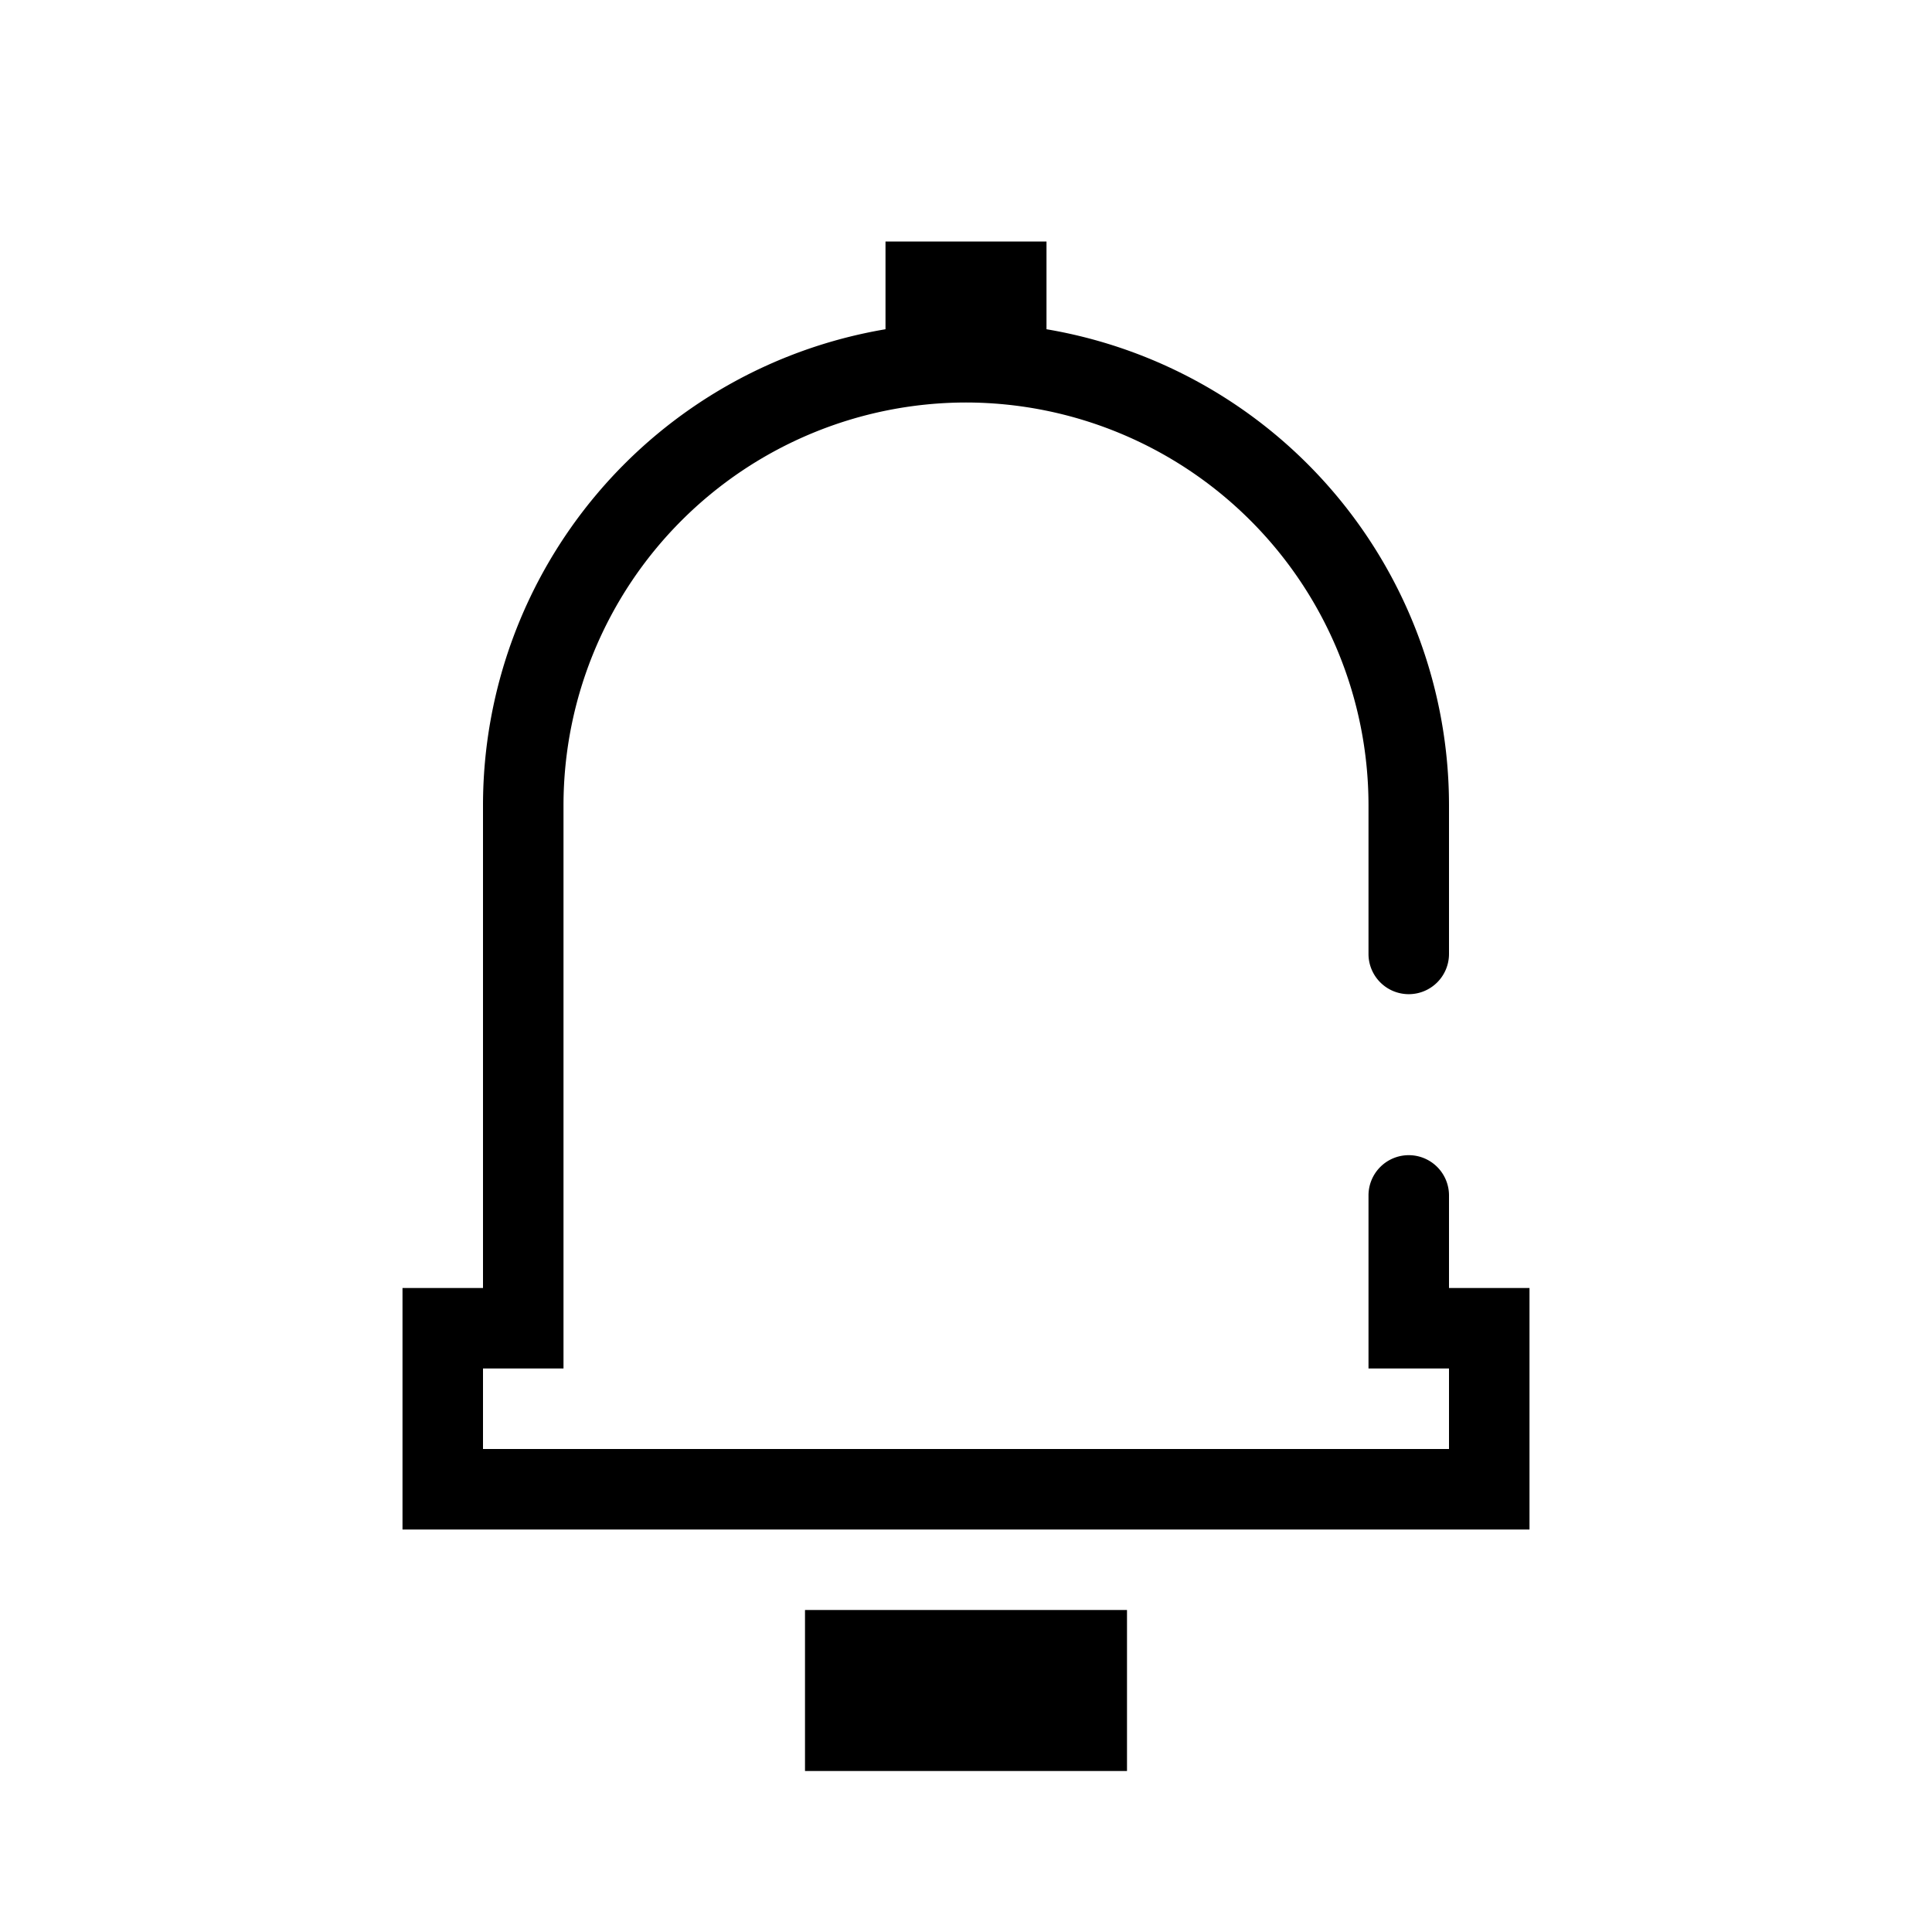 <svg xmlns="http://www.w3.org/2000/svg" width="24" height="24" viewBox="0 0 24 24">
    <path fill="none" d="M0 0h24v24H0z"/>
    <g>
        <path d="M0 0H4V2H0z" transform="translate(6 57) translate(4 -37)"/>
        <path d="M12-41v-1.15a.5.5 0 0 0-.5-.5.5.5 0 0 0-.5.5V-40h1v1H0v-1h1v-7a5.006 5.006 0 0 1 5-5 5.006 5.006 0 0 1 5 5v1.85a.5.5 0 0 0 .5.5.5.5 0 0 0 .5-.5V-47a6 6 0 0 0-5-5.91V-54H5v1.09A6 6 0 0 0 0-47v6h-1v3h14v-3z" transform="translate(6 57)"/>
    </g>
</svg>
